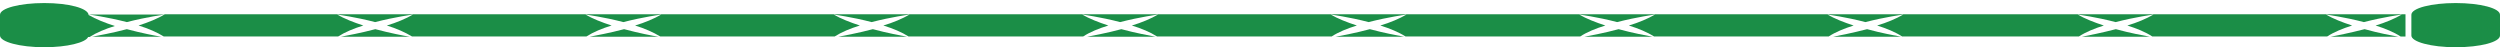 <?xml version="1.0" encoding="utf-8"?>
<!-- Generator: Adobe Illustrator 16.0.0, SVG Export Plug-In . SVG Version: 6.00 Build 0)  -->
<!DOCTYPE svg PUBLIC "-//W3C//DTD SVG 1.1//EN" "http://www.w3.org/Graphics/SVG/1.1/DTD/svg11.dtd">
<svg version="1.1" id="Capa_1" xmlns="http://www.w3.org/2000/svg" xmlns:xlink="http://www.w3.org/1999/xlink" x="0px" y="0px"
	 width="512px" height="9.675px" viewBox="0 252.5 512 9.675" enable-background="new 0 252.5 512 9.675" xml:space="preserve">
<g>
	<g>
		<path fill="#1B8E47" d="M222.63,260.025h14.04c-1.304-0.25-4.062-0.75-7.02-1.551C226.692,259.275,223.884,259.775,222.63,260.025
			z"/>
		<path fill="#1B8E47" d="M171.686,260.025h14.09c-1.304-0.25-4.062-0.75-7.02-1.551
			C175.748,259.275,172.939,259.775,171.686,260.025z"/>
		<path fill="#1B8E47" d="M69.797,260.025h14.14c-1.253-0.2-4.062-0.75-7.07-1.551C73.859,259.275,71.051,259.775,69.797,260.025z"
			/>
		<path fill="#1B8E47" d="M18.853,260.025h14.19c-1.254-0.2-4.062-0.75-7.07-1.551C22.965,259.275,20.107,259.775,18.853,260.025z"
			/>
		<path fill="#1B8E47" d="M120.742,260.025h14.14c-1.304-0.2-4.062-0.75-7.07-1.551
			C124.803,259.275,121.996,259.775,120.742,260.025z"/>
		<path fill="#1B8E47" d="M273.524,260.025h14.04c-1.304-0.25-4.062-0.75-7.02-1.551
			C277.586,259.275,274.828,259.775,273.524,260.025z"/>
		<path fill="#1B8E47" d="M477.302,260.025h13.89c-1.354-0.25-4.062-0.75-6.92-1.551
			C481.363,259.225,478.605,259.775,477.302,260.025z"/>
		<path fill="#1B8E47" d="M25.974,257.025c4.061-1.05,7.772-1.55,7.772-1.55H18.151C18.151,255.475,21.912,255.975,25.974,257.025z"
			/>
		<path fill="#1B8E47" d="M28.38,257.725c1.956,0.601,3.811,1.4,5.165,2.25h35.701c1.404-0.899,3.209-1.649,5.165-2.25
			c-2.006-0.649-3.911-1.399-5.365-2.25c0,0,3.76,0.5,7.772,1.55c4.062-1.05,7.772-1.55,7.772-1.55
			c-1.454,0.85-3.359,1.65-5.365,2.25c1.955,0.601,3.76,1.4,5.165,2.25h35.701c1.404-0.899,3.208-1.649,5.165-2.25
			c-2.006-0.649-3.911-1.399-5.366-2.25c0,0,3.761,0.5,7.772,1.55c4.061-1.05,7.772-1.55,7.772-1.55
			c-1.455,0.85-3.36,1.65-5.365,2.25c1.956,0.601,3.76,1.4,5.164,2.25h35.702c1.404-0.899,3.209-1.649,5.165-2.25
			c-2.006-0.649-3.911-1.399-5.365-2.25c0,0,3.761,0.5,7.772,1.55c4.062-1.05,7.772-1.55,7.772-1.55
			c-1.455,0.85-3.36,1.65-5.366,2.25c1.956,0.601,3.761,1.351,5.165,2.25h35.751c1.354-0.899,3.209-1.649,5.165-2.25
			c-2.006-0.649-3.911-1.399-5.365-2.25c0,0,3.76,0.5,7.772,1.55c4.061-1.05,7.772-1.55,7.772-1.55
			c-1.455,0.85-3.36,1.65-5.365,2.25c1.955,0.601,3.76,1.351,5.165,2.25h35.751c1.354-0.899,3.208-1.649,5.164-2.25
			c-2.006-0.649-3.91-1.399-5.366-2.25c0,0,3.761,0.5,7.772,1.55c4.063-1.05,7.771-1.55,7.771-1.55
			c-1.453,0.85-3.358,1.65-5.364,2.25c1.905,0.601,3.761,1.351,5.165,2.25h35.752c1.354-0.899,3.208-1.649,5.164-2.25
			c-2.006-0.649-3.911-1.399-5.365-2.25c0,0,3.761,0.5,7.772,1.55c4.061-1.05,7.771-1.55,7.771-1.55
			c-1.454,0.85-3.36,1.65-5.365,2.25c1.905,0.601,3.76,1.351,5.165,2.25h35.75c1.354-0.899,3.21-1.649,5.115-2.25
			c-2.006-0.649-3.911-1.399-5.365-2.25c0,0,3.76,0.5,7.771,1.55c4.063-1.05,7.772-1.55,7.772-1.55
			c-1.454,0.85-3.359,1.65-5.365,2.25c1.906,0.601,3.761,1.351,5.114,2.25h36.203c1.354-0.899,3.209-1.649,5.114-2.25
			c-2.006-0.649-3.911-1.399-5.365-2.25c0,0,3.761,0.5,7.772,1.55c4.061-1.05,7.771-1.55,7.771-1.55
			c-1.454,0.85-3.359,1.65-5.364,2.25c1.904,0.601,3.761,1.351,5.113,2.25H476.6c1.354-0.899,3.21-1.649,5.114-2.25
			c-2.006-0.649-3.91-1.399-5.364-2.25c0,0,3.76,0.5,7.771,1.55c4.062-1.05,7.772-1.55,7.772-1.55c-1.455,0.85-3.36,1.65-5.366,2.25
			c1.906,0.601,3.761,1.351,5.115,2.25h1.003v-4.55h-458.9C32.291,256.325,30.386,257.075,28.38,257.725z"/>
		<path fill="#1B8E47" d="M426.357,260.025h13.939c-1.304-0.25-4.062-0.75-6.97-1.551
			C430.419,259.225,427.661,259.775,426.357,260.025z"/>
		<path fill="#1B8E47" d="M375.413,260.025h13.939c-1.304-0.25-4.062-0.75-6.97-1.551
			C379.475,259.225,376.717,259.775,375.413,260.025z"/>
		<path fill="#1B8E47" d="M324.469,260.025h13.99c-1.304-0.25-4.062-0.75-6.971-1.551
			C328.53,259.275,325.772,259.775,324.469,260.025z"/>
		<path fill="#1B8E47" d="M9.076,253.125c-5.014,0-9.076,1.05-9.076,2.4v4.25c0,1.3,4.062,2.399,9.076,2.399
			c4.663,0,8.474-0.95,8.976-2.1h0.3c1.404-0.9,3.209-1.65,5.165-2.25c-2.005-0.65-3.911-1.4-5.365-2.25l0,0
			C18.051,254.175,14.04,253.125,9.076,253.125z"/>
		<path fill="#1B8E47" d="M502.925,253.125c-5.015,0-9.076,1.05-9.076,2.4v4.25c0,1.3,4.062,2.399,9.076,2.399
			c5.014,0,9.075-1.05,9.075-2.399v-4.25C512,254.175,507.938,253.125,502.925,253.125z"/>
	</g>
</g>
</svg>
